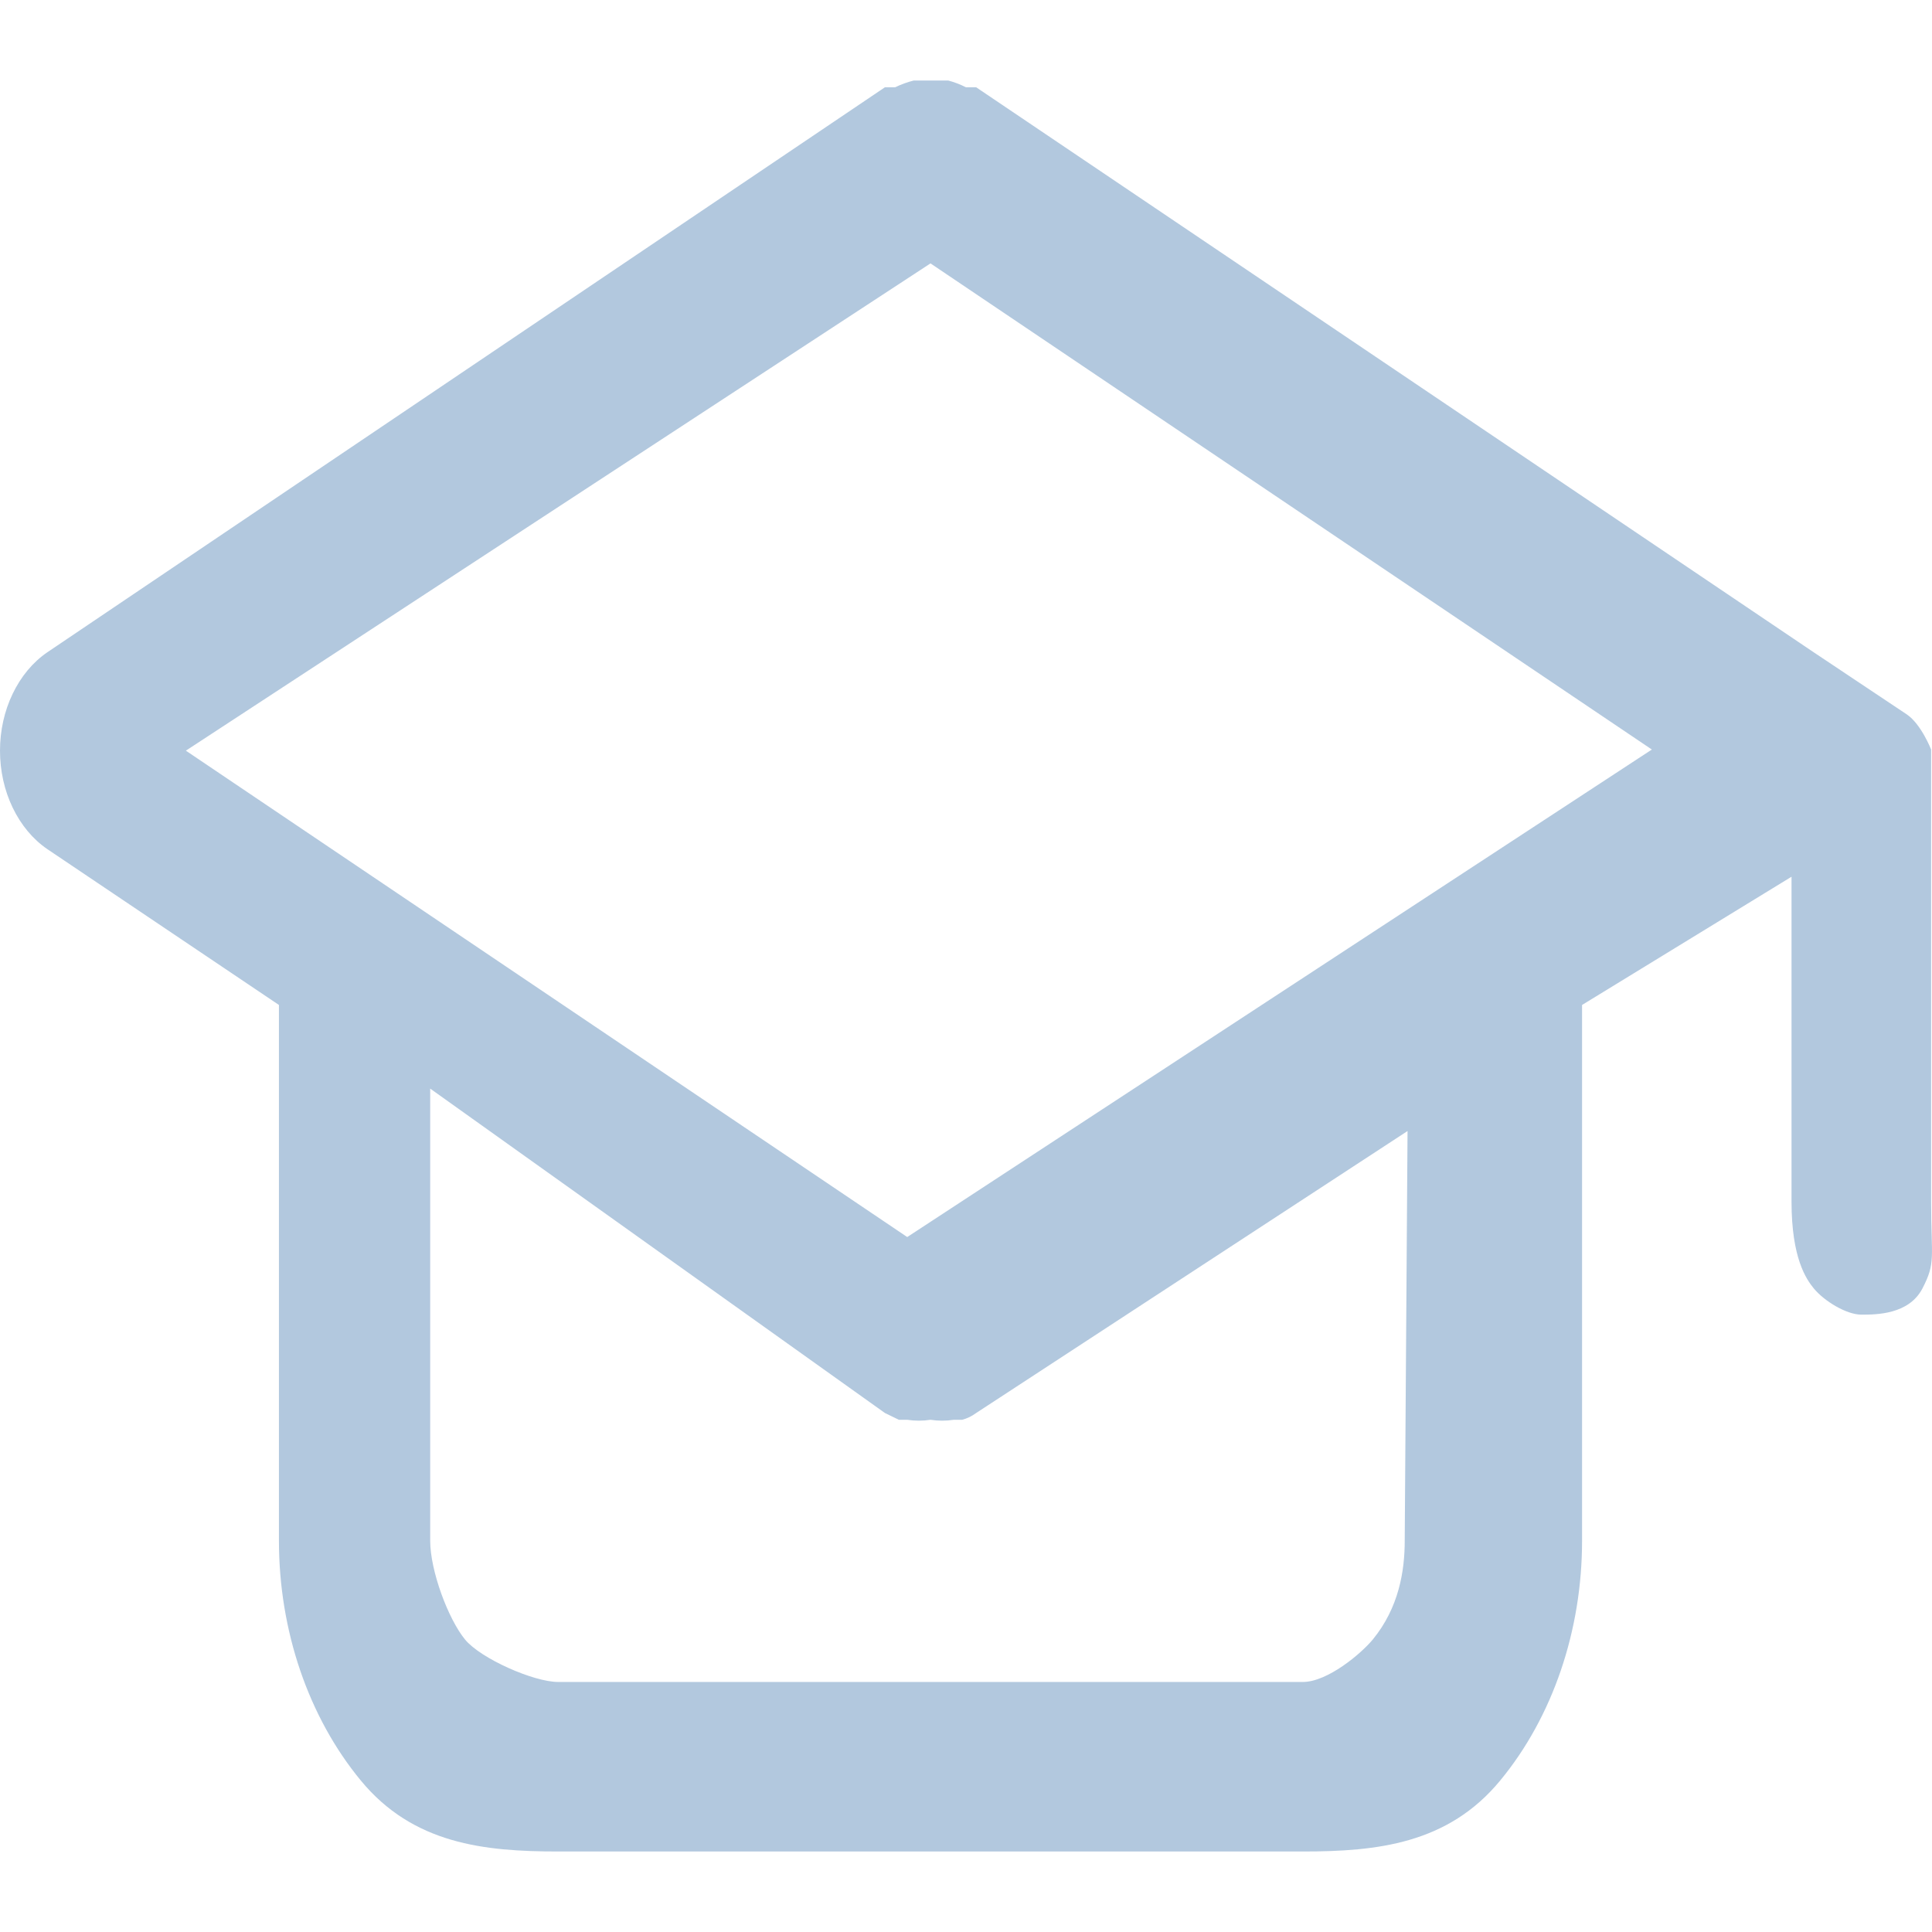 <svg width="24" height="24" viewBox="0 0 24 24" fill="none" xmlns="http://www.w3.org/2000/svg">
<path d="M23.689 8.876L22.532 8.104L12.126 1.084H11.999C11.928 1.048 11.854 1.02 11.779 1H11.559H11.351C11.272 1.02 11.195 1.048 11.12 1.084H10.993L0.586 8.104C0.408 8.226 0.26 8.404 0.157 8.619C0.054 8.833 0 9.077 0 9.325C0 9.574 0.054 9.818 0.157 10.032C0.26 10.247 0.408 10.425 0.586 10.547L3.465 12.484V19.139C3.465 20.256 3.831 21.328 4.481 22.117C5.132 22.907 6.014 23 6.934 23H16.184C17.104 23 17.987 22.907 18.637 22.117C19.288 21.328 19.653 20.256 19.653 19.139V12.484L22.255 10.891V14.927C22.255 15.629 22.437 15.889 22.532 16.006C22.664 16.165 22.939 16.331 23.122 16.331C23.305 16.331 23.712 16.331 23.881 16.006C24.05 15.68 23.989 15.629 23.989 14.927V9.838C23.989 9.589 23.989 9.311 23.989 9.311C23.989 9.311 23.867 8.998 23.689 8.876ZM17.45 19.139C17.45 19.512 17.379 19.97 17.052 20.368C16.907 20.543 16.491 20.894 16.184 20.894H6.934C6.628 20.894 5.972 20.603 5.778 20.368C5.567 20.111 5.344 19.512 5.344 19.139V13.523L10.993 17.553L11.166 17.637H11.27C11.366 17.652 11.463 17.652 11.559 17.637C11.655 17.652 11.752 17.652 11.848 17.637H11.952C12.014 17.621 12.072 17.593 12.126 17.553L17.485 14.05L17.45 19.139ZM11.27 15.367L2.309 9.325L11.559 3.272L20.52 9.311L11.27 15.367Z" fill="#B2C8DE"/>
</svg>
